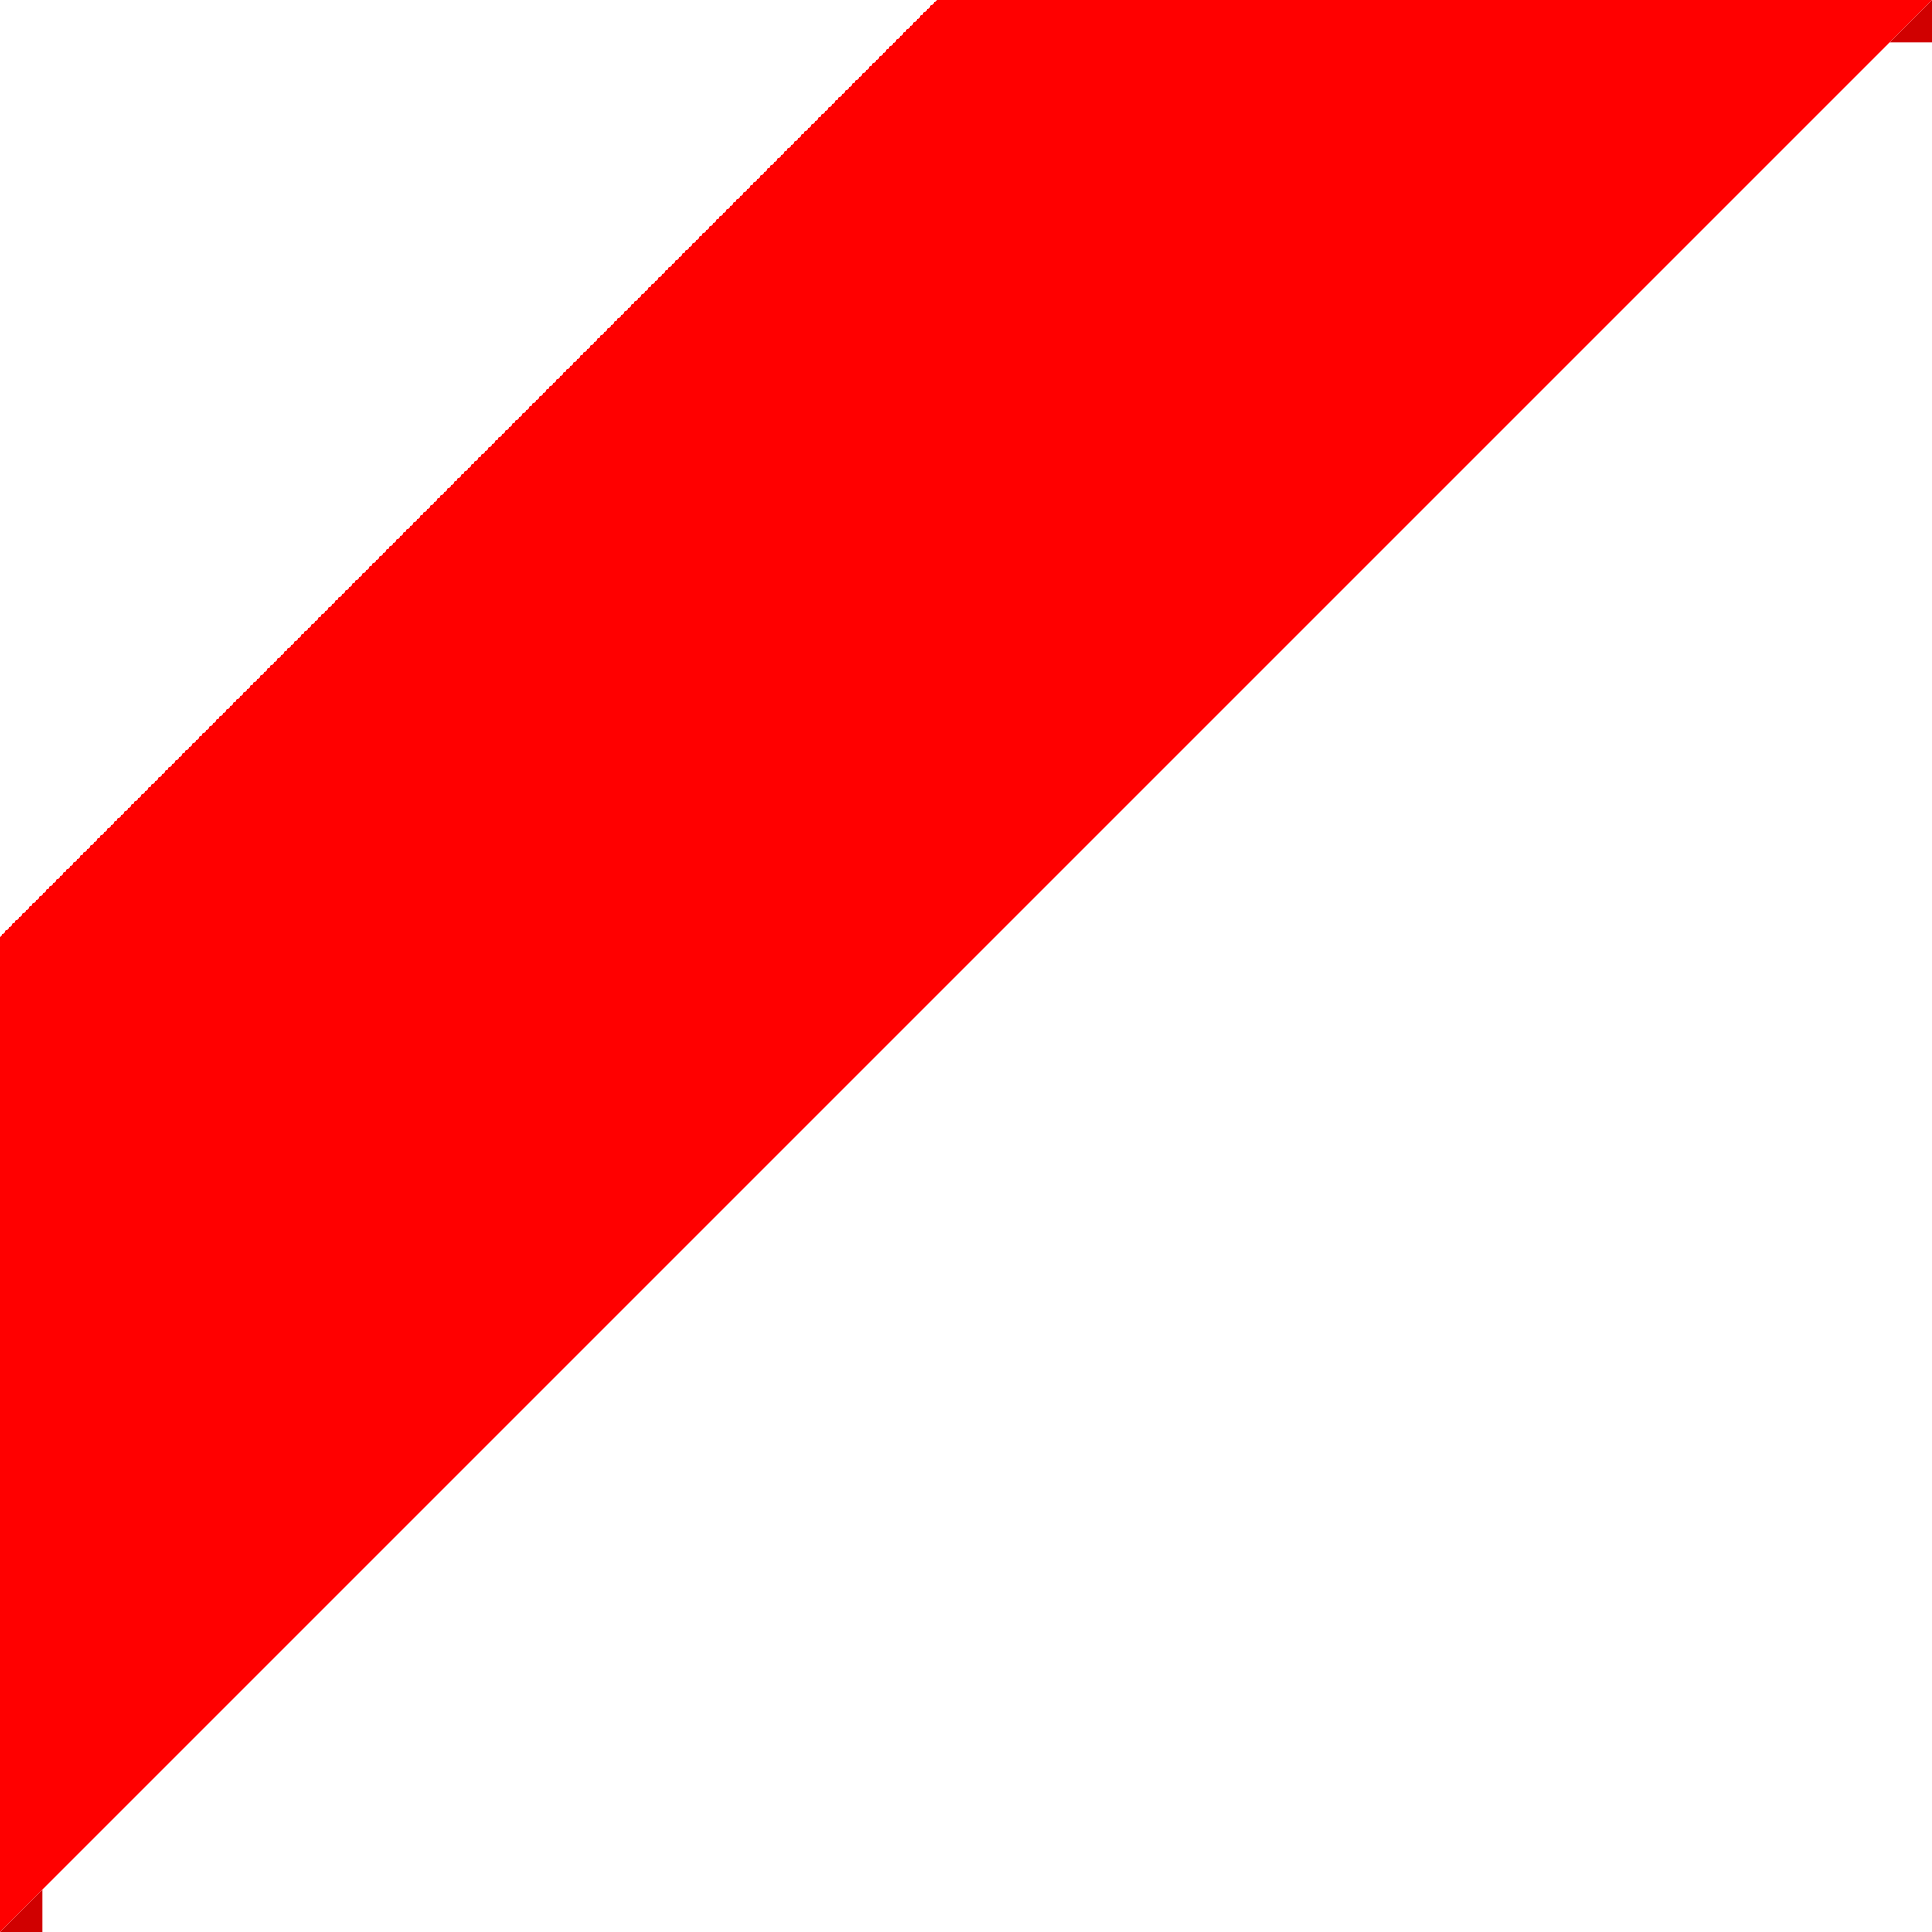 <svg width="138" height="138" viewBox="0 0 138 138" fill="none" xmlns="http://www.w3.org/2000/svg">
<path d="M3 138L0 138L3 135L3 138Z" fill="#D00000"/>
<path d="M138 3L135 3L138 -1.31134e-07L138 3Z" fill="#D00000"/>
<path d="M138 -6.03217e-06L0 138L-1.64514e-06 100.364L-3.10748e-06 66.909L66.909 -2.92469e-06L101.409 -4.43273e-06L138 -6.03217e-06Z" fill="#FF0000"/>
</svg>
